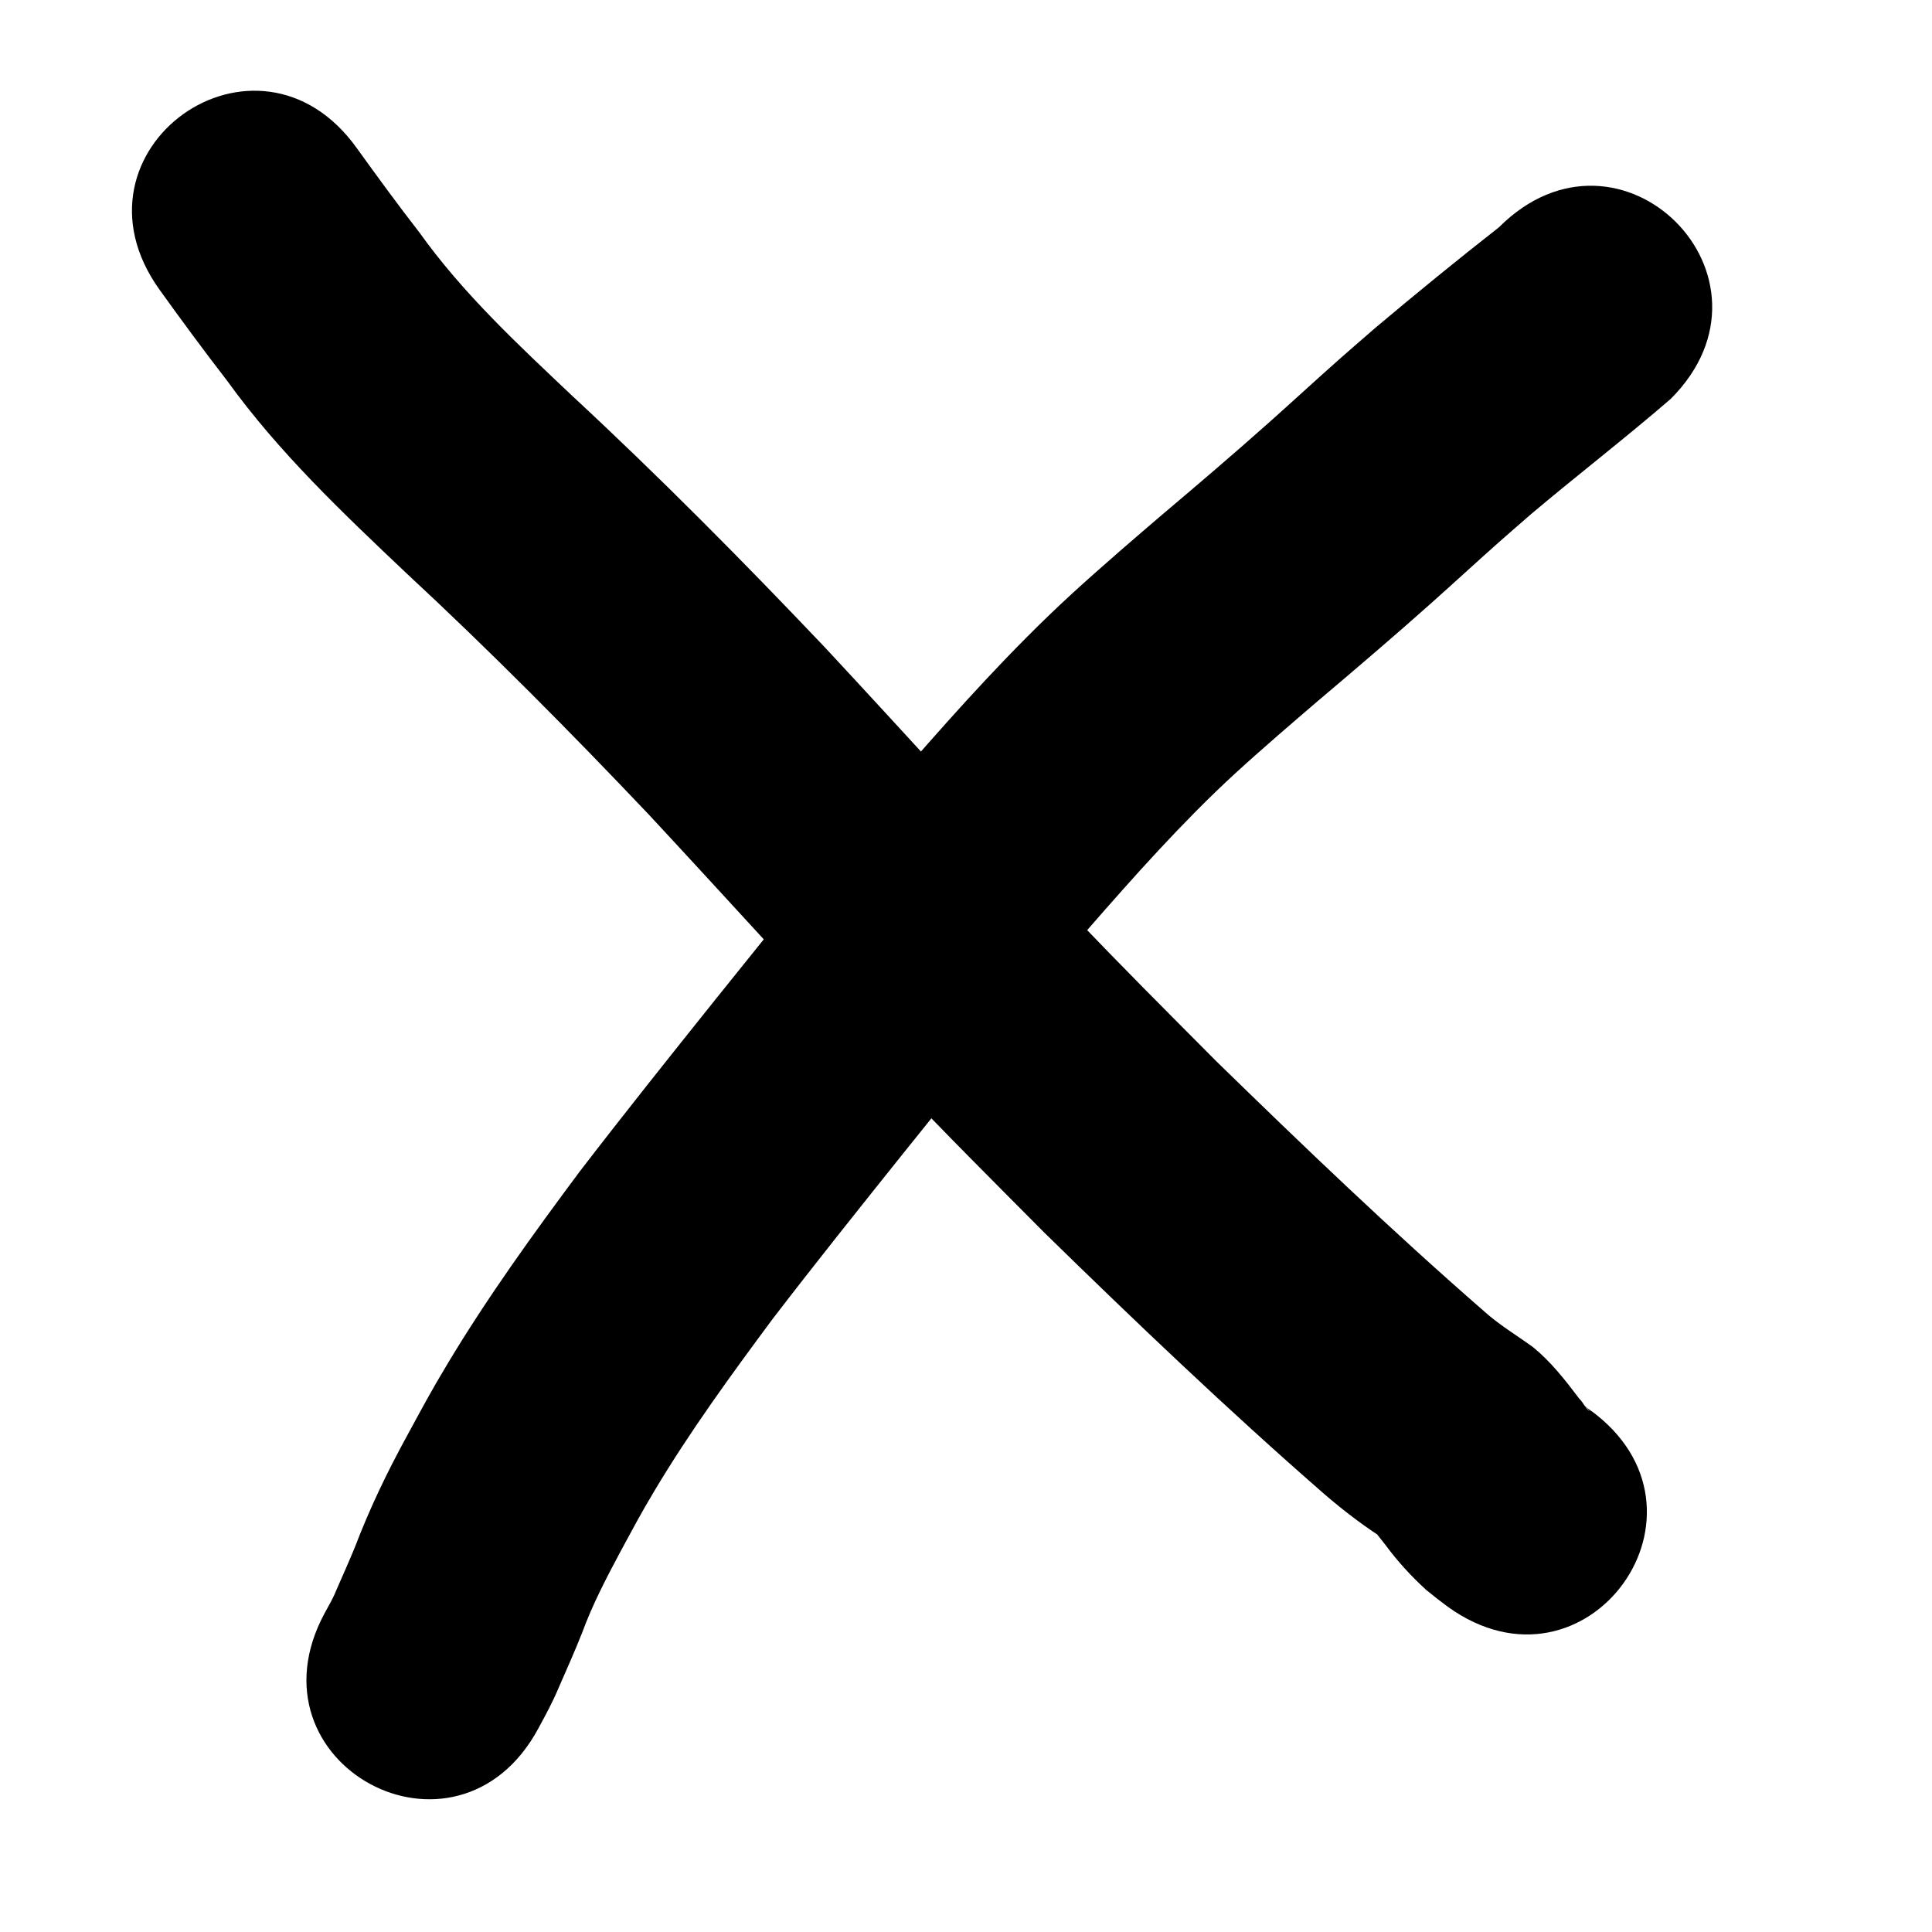 <?xml version="1.0" encoding="UTF-8" standalone="no"?>
<!-- Created with Inkscape (http://www.inkscape.org/) -->

<svg
   xmlns:dc="http://purl.org/dc/elements/1.1/"
   xmlns:cc="http://creativecommons.org/ns#"
   xmlns:rdf="http://www.w3.org/1999/02/22-rdf-syntax-ns#"
   xmlns:svg="http://www.w3.org/2000/svg"
   xmlns="http://www.w3.org/2000/svg"
   xmlns:sodipodi="http://sodipodi.sourceforge.net/DTD/sodipodi-0.dtd"
   xmlns:inkscape="http://www.inkscape.org/namespaces/inkscape"
   width="100mm"
   height="100mm"
   viewBox="0 0 354.331 354.331"
   id="svg2"
   version="1.1"
   inkscape:version="0.91 r13725"
   sodipodi:docname="cross8.svg">
  <defs
     id="defs4" />
  <sodipodi:namedview
     id="base"
     pagecolor="#ffffff"
     bordercolor="#666666"
     borderopacity="1.0"
     inkscape:pageopacity="0.0"
     inkscape:pageshadow="2"
     inkscape:zoom="1.28"
     inkscape:cx="258.90253"
     inkscape:cy="198.38663"
     inkscape:document-units="px"
     inkscape:current-layer="layer1"
     showgrid="false"
     inkscape:window-width="1315"
     inkscape:window-height="744"
     inkscape:window-x="51"
     inkscape:window-y="622"
     inkscape:window-maximized="1" />
  <g
     inkscape:label="Layer 1"
     inkscape:groupmode="layer"
     id="layer1"
     transform="translate(0,-698.032)">
    <path
       style="fill:#000000"
       id="path3742"
       d="m 65.461,725.231 c 3.735,5.182 7.497,10.342 11.419,15.385 8.034,11.264 18.207,20.682 28.207,30.146 15.932,14.779 31.231,30.243 46.195,45.997 15.17,16.285 30.039,32.856 45.37,48.991 9.138,9.618 17.093,17.525 26.435,26.93 15.994,15.592 32.132,31.068 48.983,45.738 2.799,2.545 6.033,4.467 9.082,6.674 3.303,2.699 5.92,6.054 8.471,9.437 0.649,0.564 1.195,1.877 1.934,2.32 -0.43,-0.515 -0.573,-0.597 -0.286,-0.402 -2.408,-2.065 1.637,1.291 0.291,0.137 25.544,18.412 -0.494,54.537 -26.038,36.125 l 0,0 c -1.456,-1.084 -2.494,-1.877 -3.947,-3.077 -2.768,-2.524 -5.293,-5.278 -7.514,-8.299 -0.764,-1.014 -3.772,-4.532 -0.192,-1.046 0.314,0.198 1.257,0.79 0.941,0.595 -4.25,-2.617 -8.224,-5.635 -12.001,-8.896 -17.64,-15.392 -34.588,-31.564 -51.322,-47.93 -10.068,-10.14 -17.564,-17.582 -27.436,-27.972 C 148.82,880.056 134.043,863.598 118.98,847.414 104.576,832.222 89.818,817.338 74.469,803.098 62.822,792.066 51.107,780.973 41.688,767.903 37.422,762.389 33.291,756.777 29.224,751.114 10.922,725.491 47.158,699.608 65.461,725.231 Z"
       inkscape:connector-curvature="0" />
    <path
       style="fill:#000000"
       id="path3744"
       d="m 306.403,771.198 c -8.357,7.221 -17.109,13.963 -25.554,21.083 -1.962,1.712 -3.939,3.409 -5.887,5.137 -4.181,3.71 -8.288,7.503 -12.461,11.221 -6.834,6.088 -13.79,12.024 -20.78,17.933 -2.421,2.086 -4.859,4.152 -7.264,6.257 -5.938,5.198 -9.753,8.565 -15.34,14.214 -9.043,9.144 -17.421,18.928 -25.853,28.627 -3.063,3.656 -6.163,7.28 -9.188,10.967 -0.15,0.183 -18.127,22.556 -18.238,22.694 -8.132,10.168 -16.26,20.328 -24.184,30.658 -7.605,10.255 -15.137,20.578 -21.684,31.552 -2.592,4.344 -3.883,6.823 -6.238,11.166 -2.551,4.78 -5.079,9.615 -6.946,14.712 -1.359,3.435 -2.866,6.812 -4.349,10.196 -1.065,2.563 -2.398,4.995 -3.716,7.433 -14.982,27.696 -54.15,6.508 -39.168,-21.188 l 0,0 c 0.736,-1.36 1.536,-2.685 2.102,-4.131 1.165,-2.653 2.344,-5.304 3.448,-7.981 2.661,-6.993 5.908,-13.748 9.504,-20.308 2.902,-5.328 4.291,-7.995 7.515,-13.364 7.342,-12.224 15.697,-23.78 24.21,-35.206 8.133,-10.585 16.455,-21.008 24.793,-31.433 0.965,-1.206 18.135,-22.569 18.824,-23.408 3.199,-3.895 6.478,-7.724 9.717,-11.586 9.311,-10.698 18.583,-21.45 28.596,-31.509 6.2,-6.228 10.622,-10.149 17.135,-15.847 2.509,-2.195 5.052,-4.35 7.578,-6.525 6.643,-5.614 13.257,-11.251 19.752,-17.037 4.343,-3.869 8.617,-7.814 12.97,-11.671 2.139,-1.895 4.309,-3.754 6.463,-5.632 7.479,-6.295 15.064,-12.495 22.755,-18.513 22.266,-22.266 53.754,9.223 31.488,31.488 z"
       inkscape:connector-curvature="0" />
  </g>
</svg>
